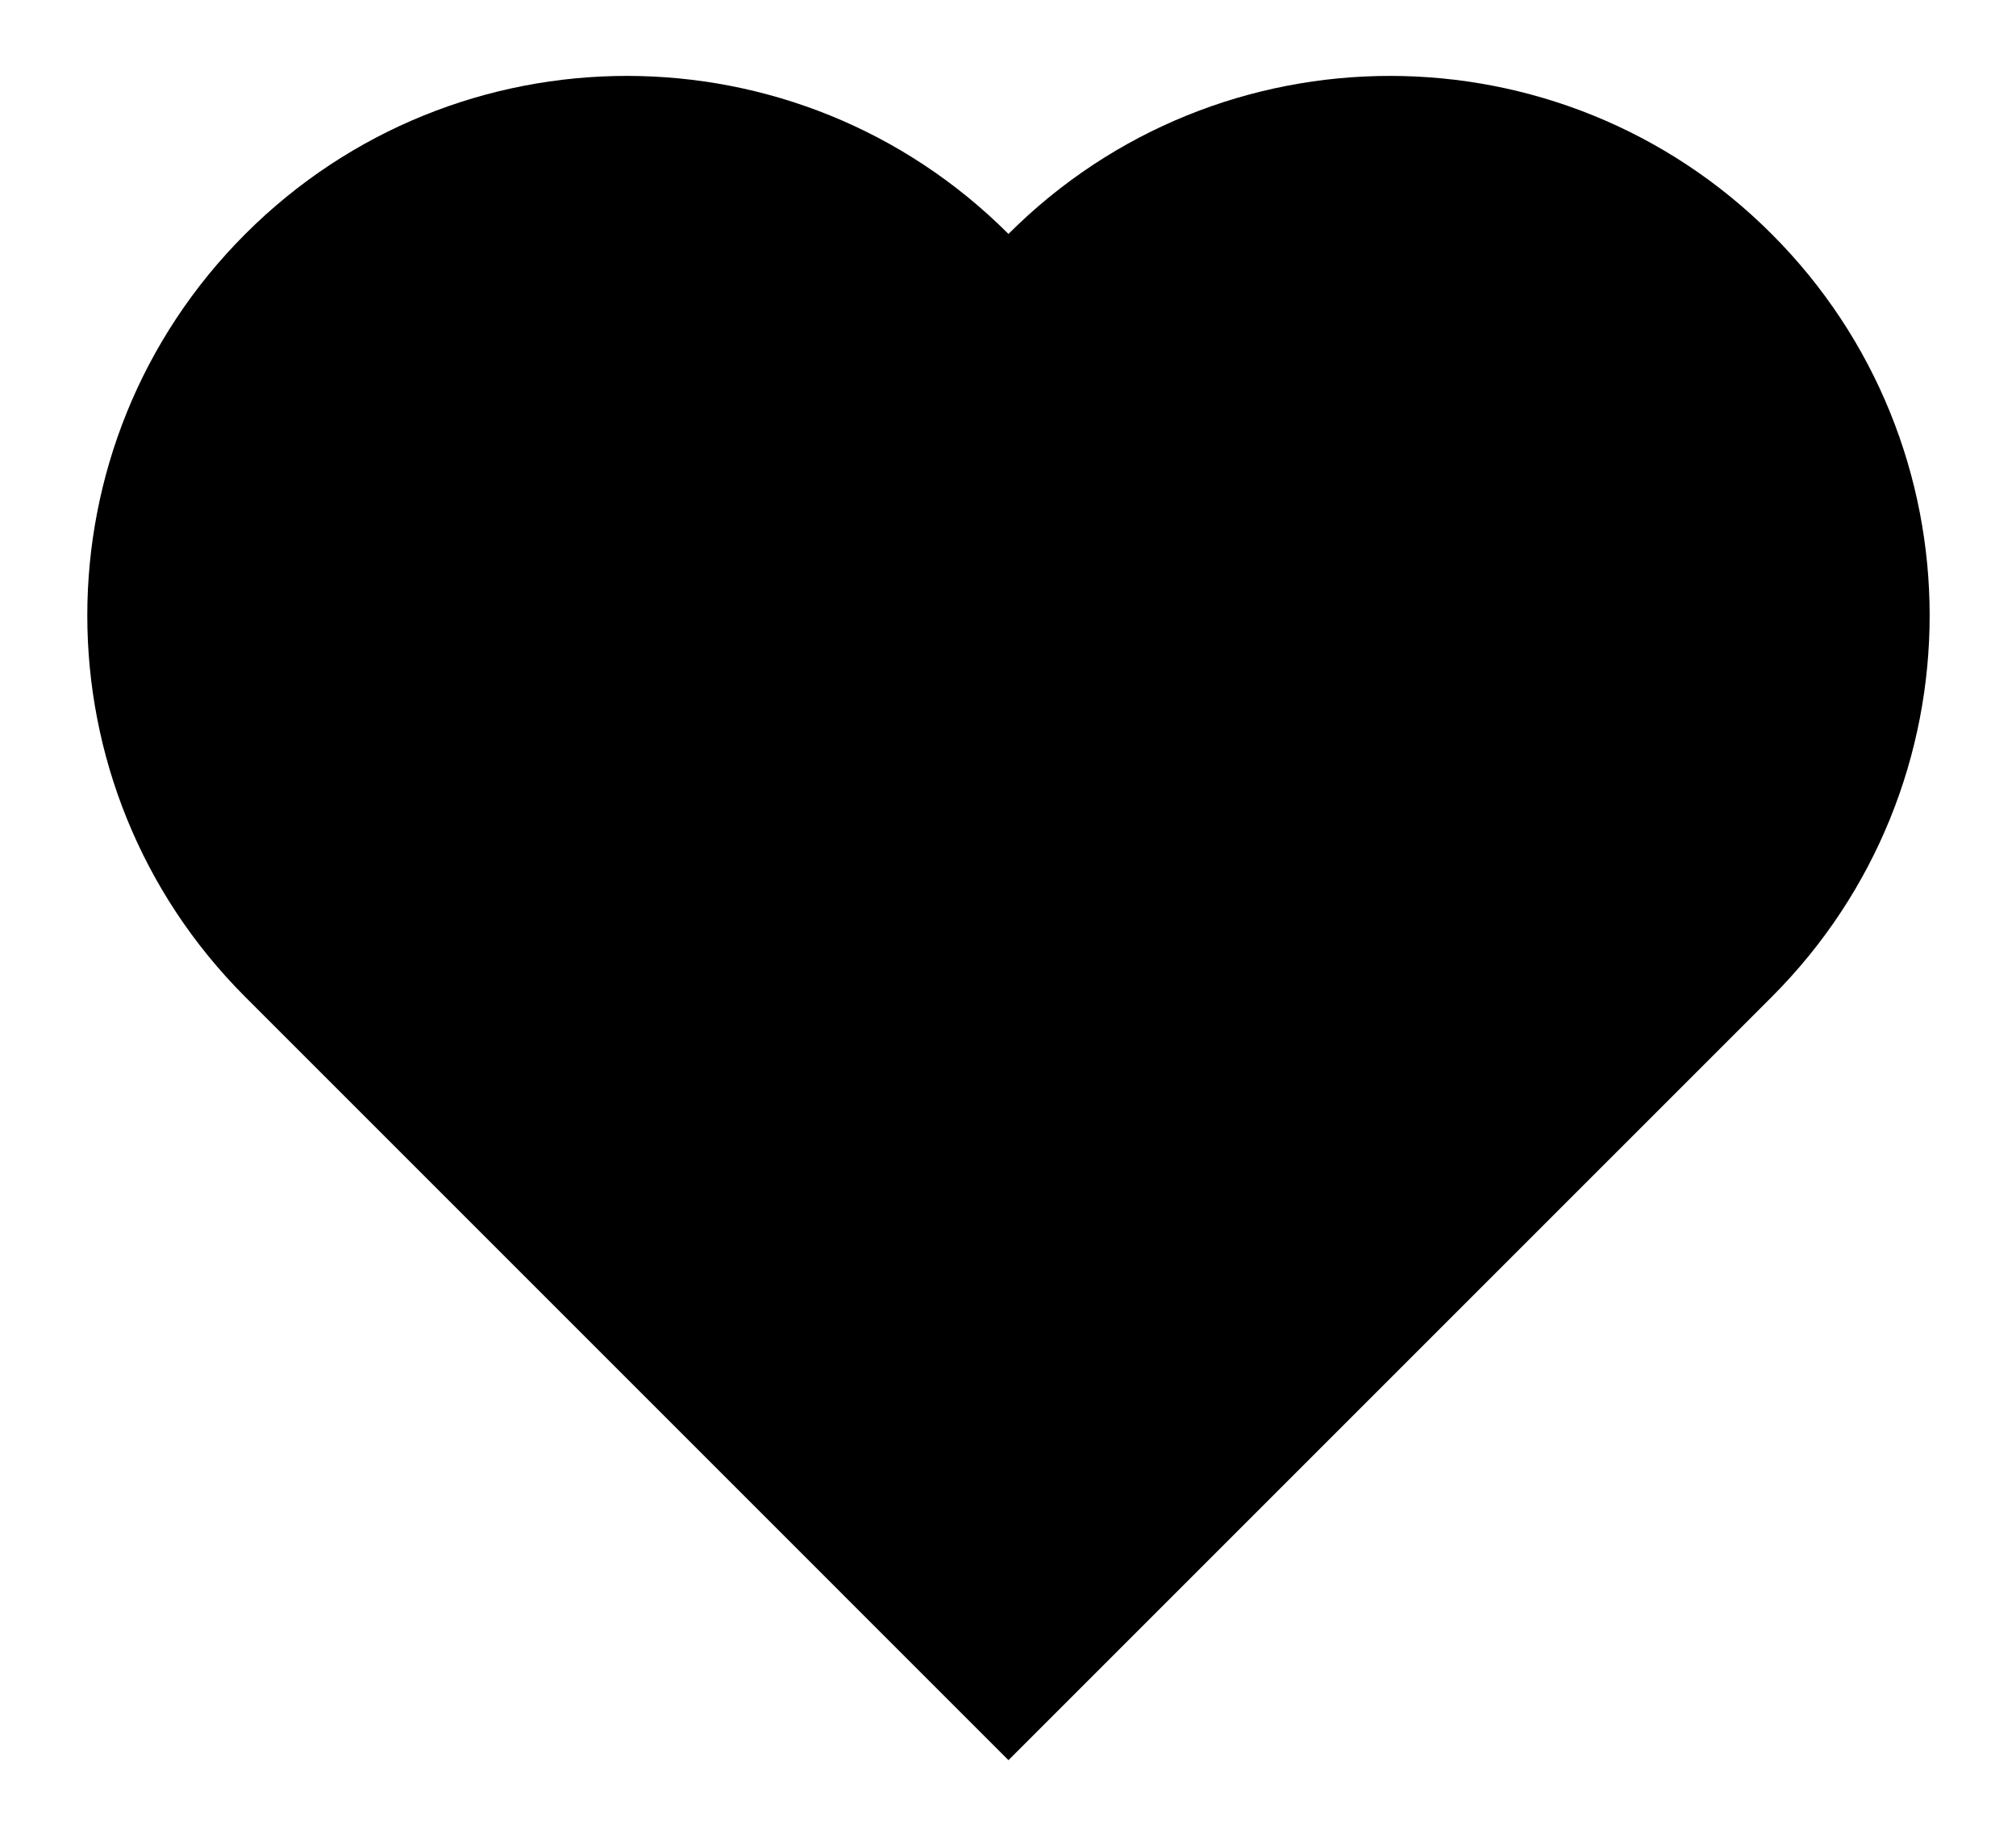<?xml version="1.0" ?>
<svg xmlns="http://www.w3.org/2000/svg" xmlns:a="http://ns.adobe.com/AdobeSVGViewerExtensions/3.0/" xmlns:ev="http://www.w3.org/2001/xml-events" xmlns:xlink="http://www.w3.org/1999/xlink" baseProfile="full" enable-background="new -0.088 -4.115 100 100" height="549px" version="1.1" viewBox="-0.088 -4.115 100 100" width="600px" x="0px" xml:space="preserve" y="0px">
	<defs/>
	<path d="M 49.937,8.568 C 38.515,-2.856 19.993,-2.856 8.568,8.568 C -2.857,19.992 -2.856,38.513 8.568,49.937 L 49.937,91.307 L 91.308,49.937 C 102.732,38.514 102.732,19.993 91.308,8.568 C 79.885,-2.856 61.36,-2.856 49.937,8.568"/>
</svg>
